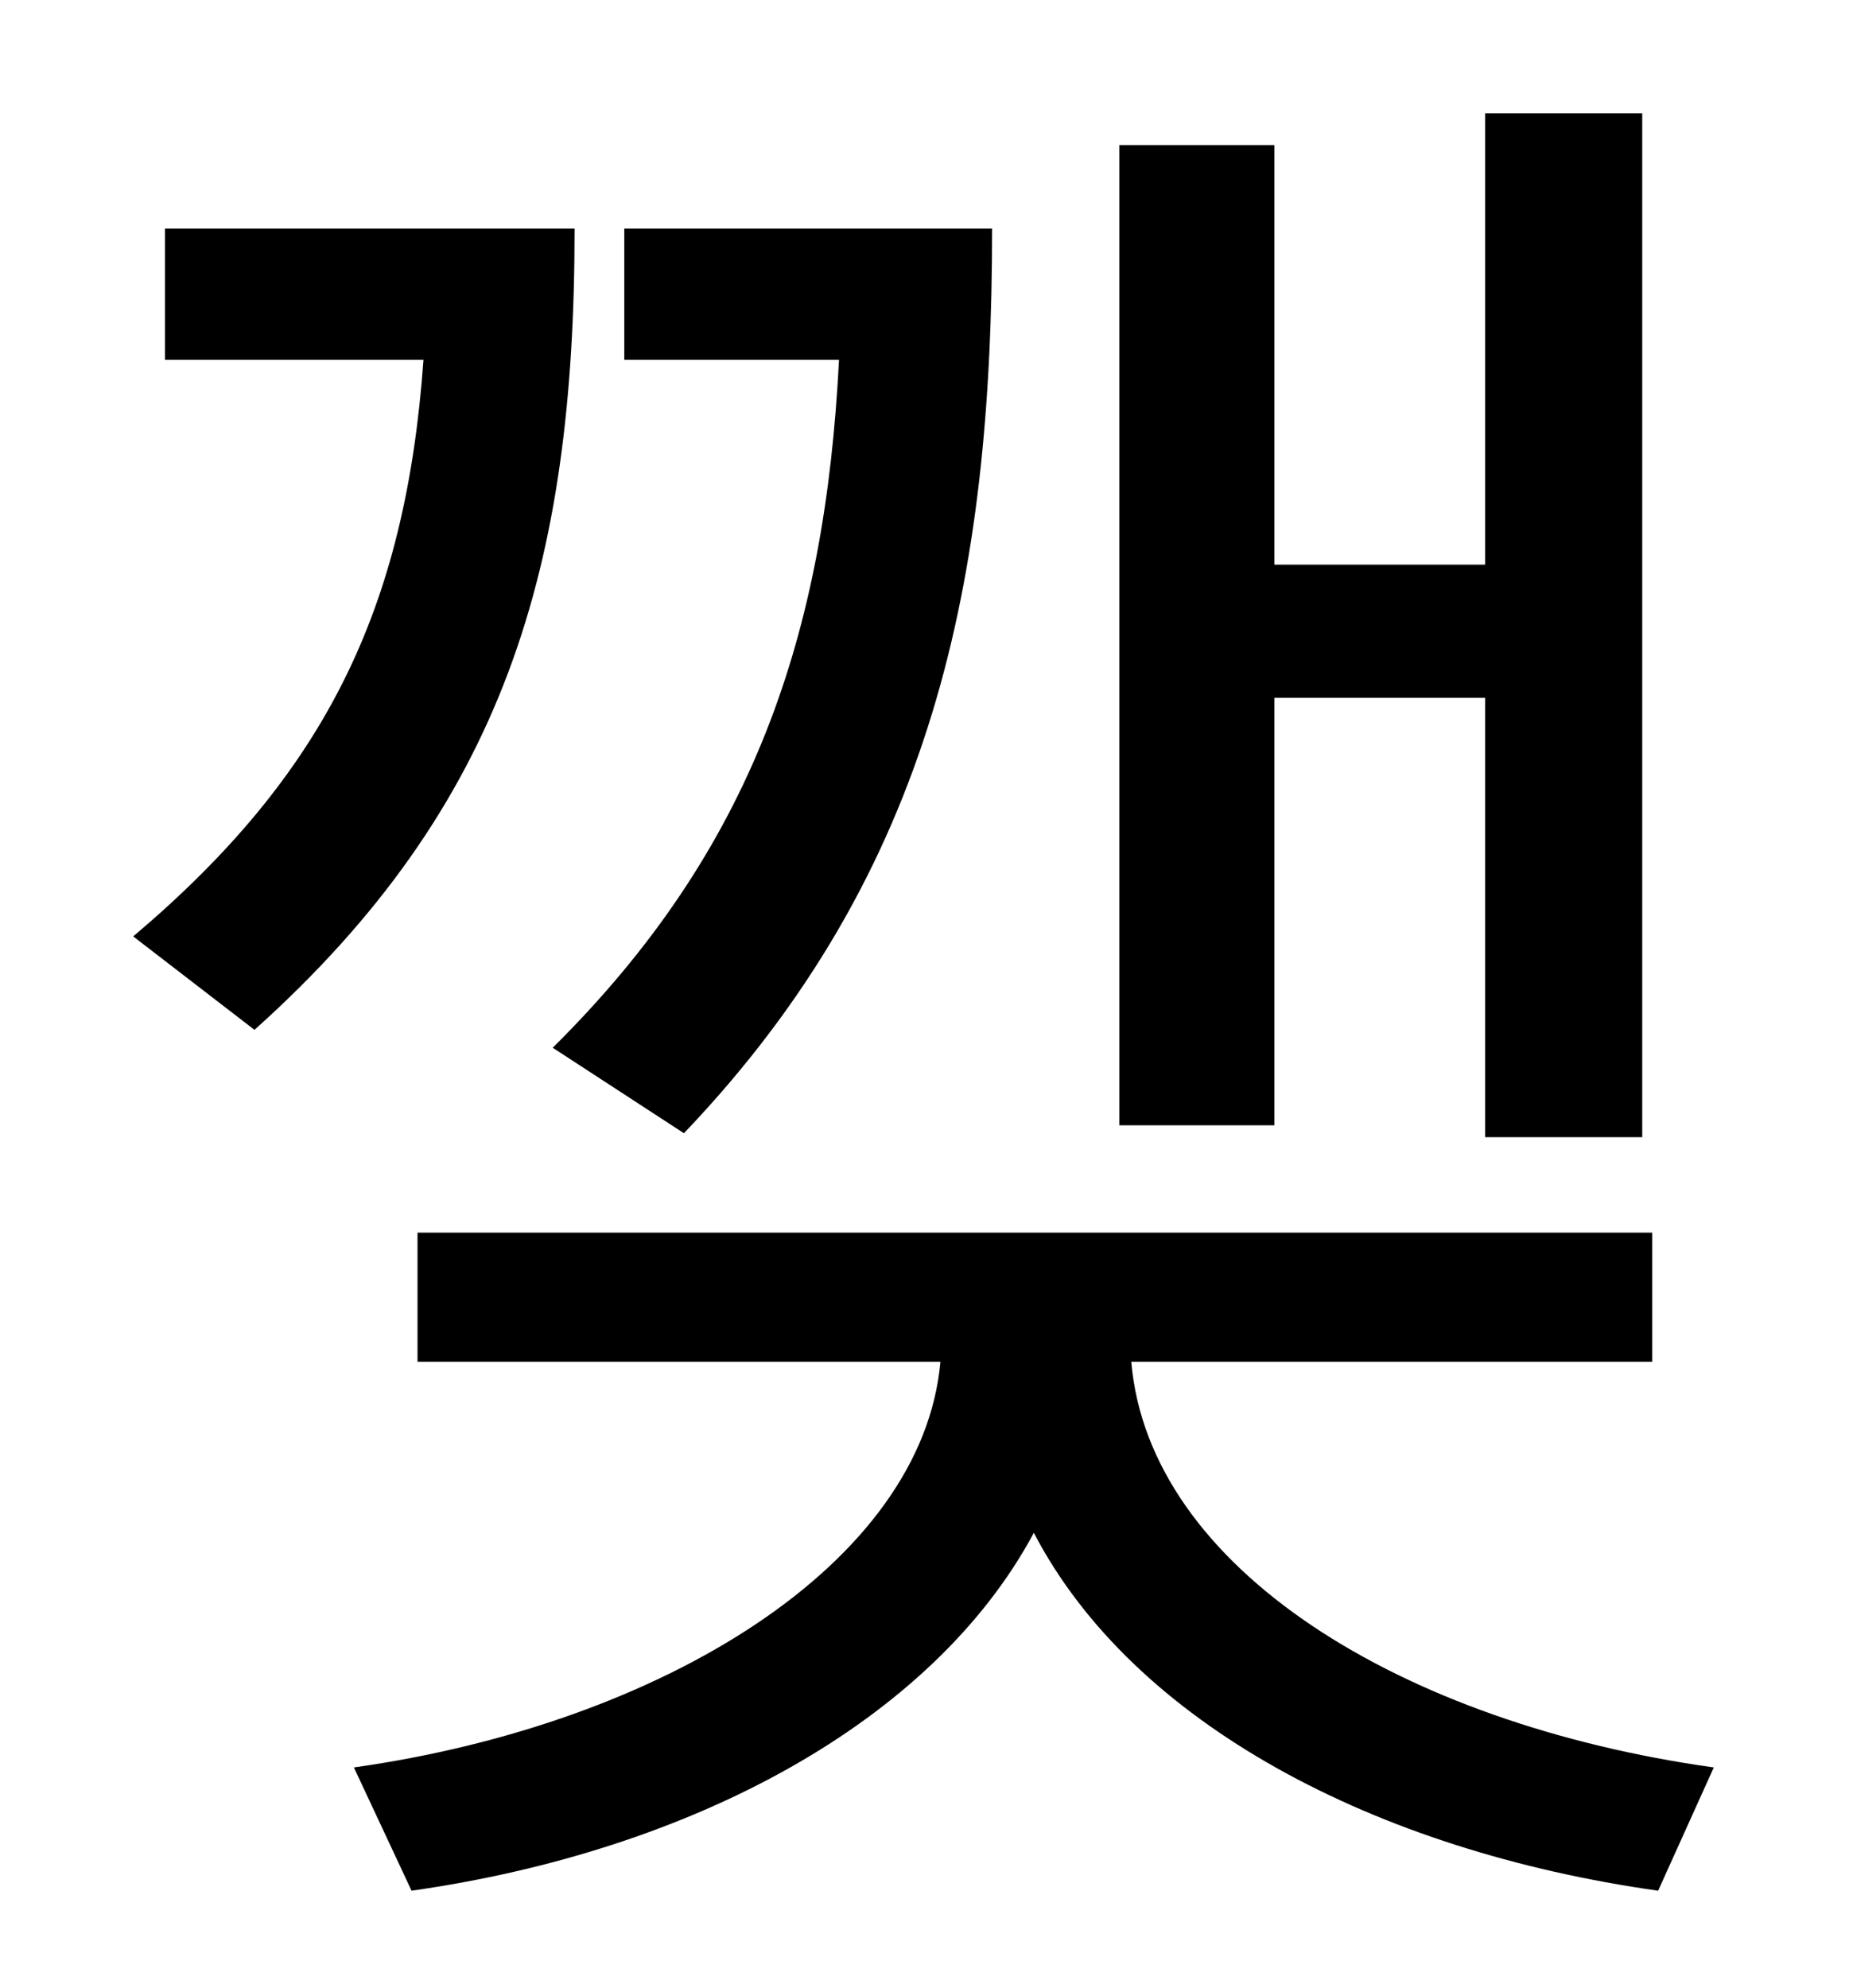 <?xml version="1.0" standalone="no"?>
<!DOCTYPE svg PUBLIC "-//W3C//DTD SVG 1.1//EN" "http://www.w3.org/Graphics/SVG/1.1/DTD/svg11.dtd" >
<svg xmlns="http://www.w3.org/2000/svg" xmlns:xlink="http://www.w3.org/1999/xlink" version="1.1" viewBox="-10 0 930 1000">
   <path fill="currentColor"
d="M631 351v215h-78v-493h78v211h106v-227h79v515h-79v-221h-106zM334 570l-66 -43c101 -100 137 -208 144 -346h-108v-66h185c0 176 -29 323 -155 455zM73 115h206c0 170 -35 290 -161 403l-61 -47c97 -82 137 -165 146 -290h-130v-66zM821 685h-262c9 104 136 182 293 204
l-28 62c-142 -20 -264 -84 -314 -180c-51 95 -172 160 -313 180l-29 -62c156 -22 286 -103 295 -204h-263v-65h621v65z" />
</svg>
